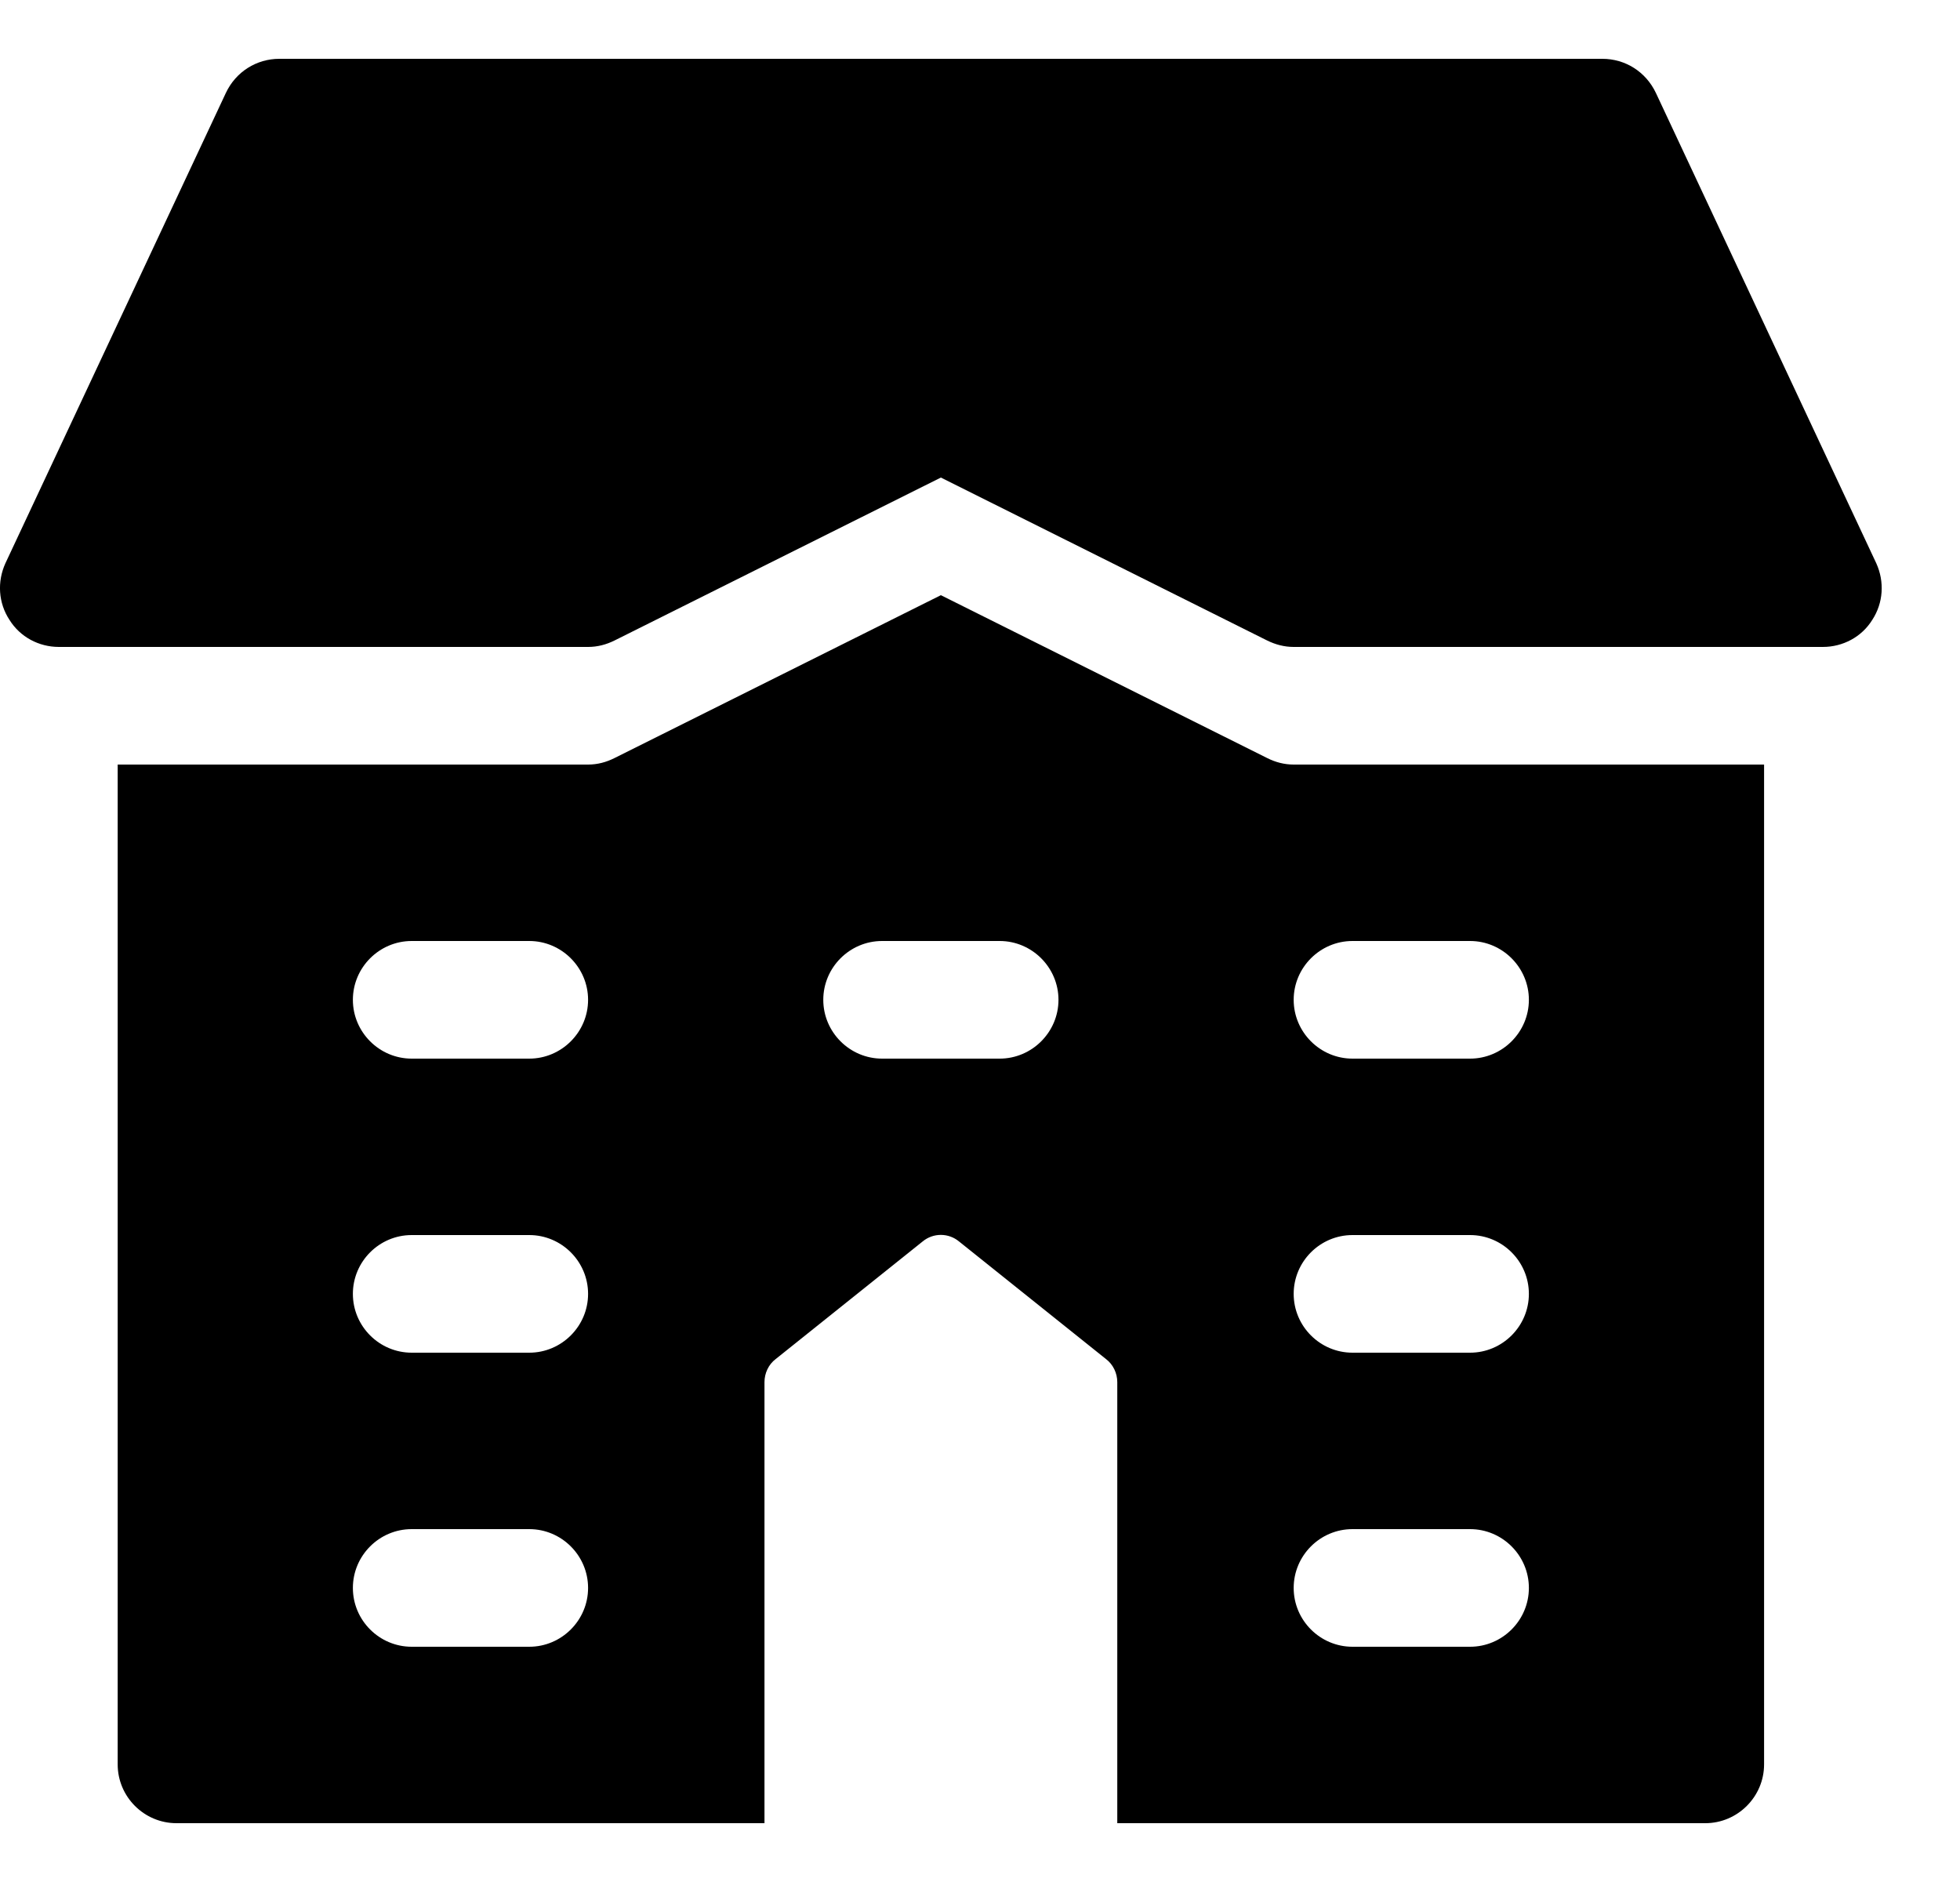 <svg width="25" height="24" viewBox="0 0 25 24" fill="none" xmlns="http://www.w3.org/2000/svg">
<path fill-rule="evenodd" clip-rule="evenodd" d="M23.251 8.25C23.506 8.25 23.746 8.123 23.881 7.905C24.023 7.688 24.038 7.418 23.933 7.185L21.121 1.185C20.993 0.915 20.731 0.75 20.438 0.75H3.563C3.272 0.75 3.008 0.915 2.881 1.185L0.068 7.185C-0.037 7.418 -0.022 7.688 0.121 7.905C0.256 8.123 0.496 8.25 0.751 8.25H7.501C7.621 8.25 7.733 8.22 7.838 8.168L12.001 6.09L16.163 8.168C16.269 8.22 16.381 8.25 16.501 8.25H23.251ZM17.251 13.5H18.751C19.163 13.5 19.501 13.162 19.501 12.75C19.501 12.338 19.163 12 18.751 12H17.251C16.838 12 16.501 12.338 16.501 12.75C16.501 13.162 16.838 13.5 17.251 13.5ZM17.251 17.25H18.751C19.163 17.25 19.501 16.913 19.501 16.5C19.501 16.087 19.163 15.75 18.751 15.75H17.251C16.838 15.75 16.501 16.087 16.501 16.5C16.501 16.913 16.838 17.25 17.251 17.25ZM17.251 21H18.751C19.163 21 19.501 20.663 19.501 20.25C19.501 19.837 19.163 19.5 18.751 19.5H17.251C16.838 19.5 16.501 19.837 16.501 20.25C16.501 20.663 16.838 21 17.251 21ZM10.501 12.75C10.501 13.162 10.838 13.5 11.251 13.5H12.751C13.163 13.5 13.501 13.162 13.501 12.75C13.501 12.338 13.163 12 12.751 12H11.251C10.838 12 10.501 12.338 10.501 12.75ZM5.251 13.5H6.751C7.163 13.5 7.501 13.162 7.501 12.75C7.501 12.338 7.163 12 6.751 12H5.251C4.838 12 4.501 12.338 4.501 12.75C4.501 13.162 4.838 13.5 5.251 13.5ZM5.251 17.25H6.751C7.163 17.25 7.501 16.913 7.501 16.5C7.501 16.087 7.163 15.75 6.751 15.75H5.251C4.838 15.75 4.501 16.087 4.501 16.5C4.501 16.913 4.838 17.25 5.251 17.25ZM5.251 21H6.751C7.163 21 7.501 20.663 7.501 20.25C7.501 19.837 7.163 19.5 6.751 19.5H5.251C4.838 19.5 4.501 19.837 4.501 20.25C4.501 20.663 4.838 21 5.251 21ZM16.163 9.667C16.268 9.72 16.381 9.75 16.501 9.75H22.501V22.5C22.501 22.913 22.163 23.25 21.751 23.25H14.251V17.625C14.251 17.512 14.198 17.4 14.108 17.332L12.233 15.832C12.098 15.72 11.903 15.72 11.768 15.832L9.893 17.332C9.803 17.4 9.751 17.512 9.751 17.625V23.25H2.251C1.838 23.25 1.501 22.913 1.501 22.5V9.75H7.501C7.621 9.75 7.733 9.72 7.838 9.667L12.001 7.59L16.163 9.667Z" fill="black"/>
</svg>
